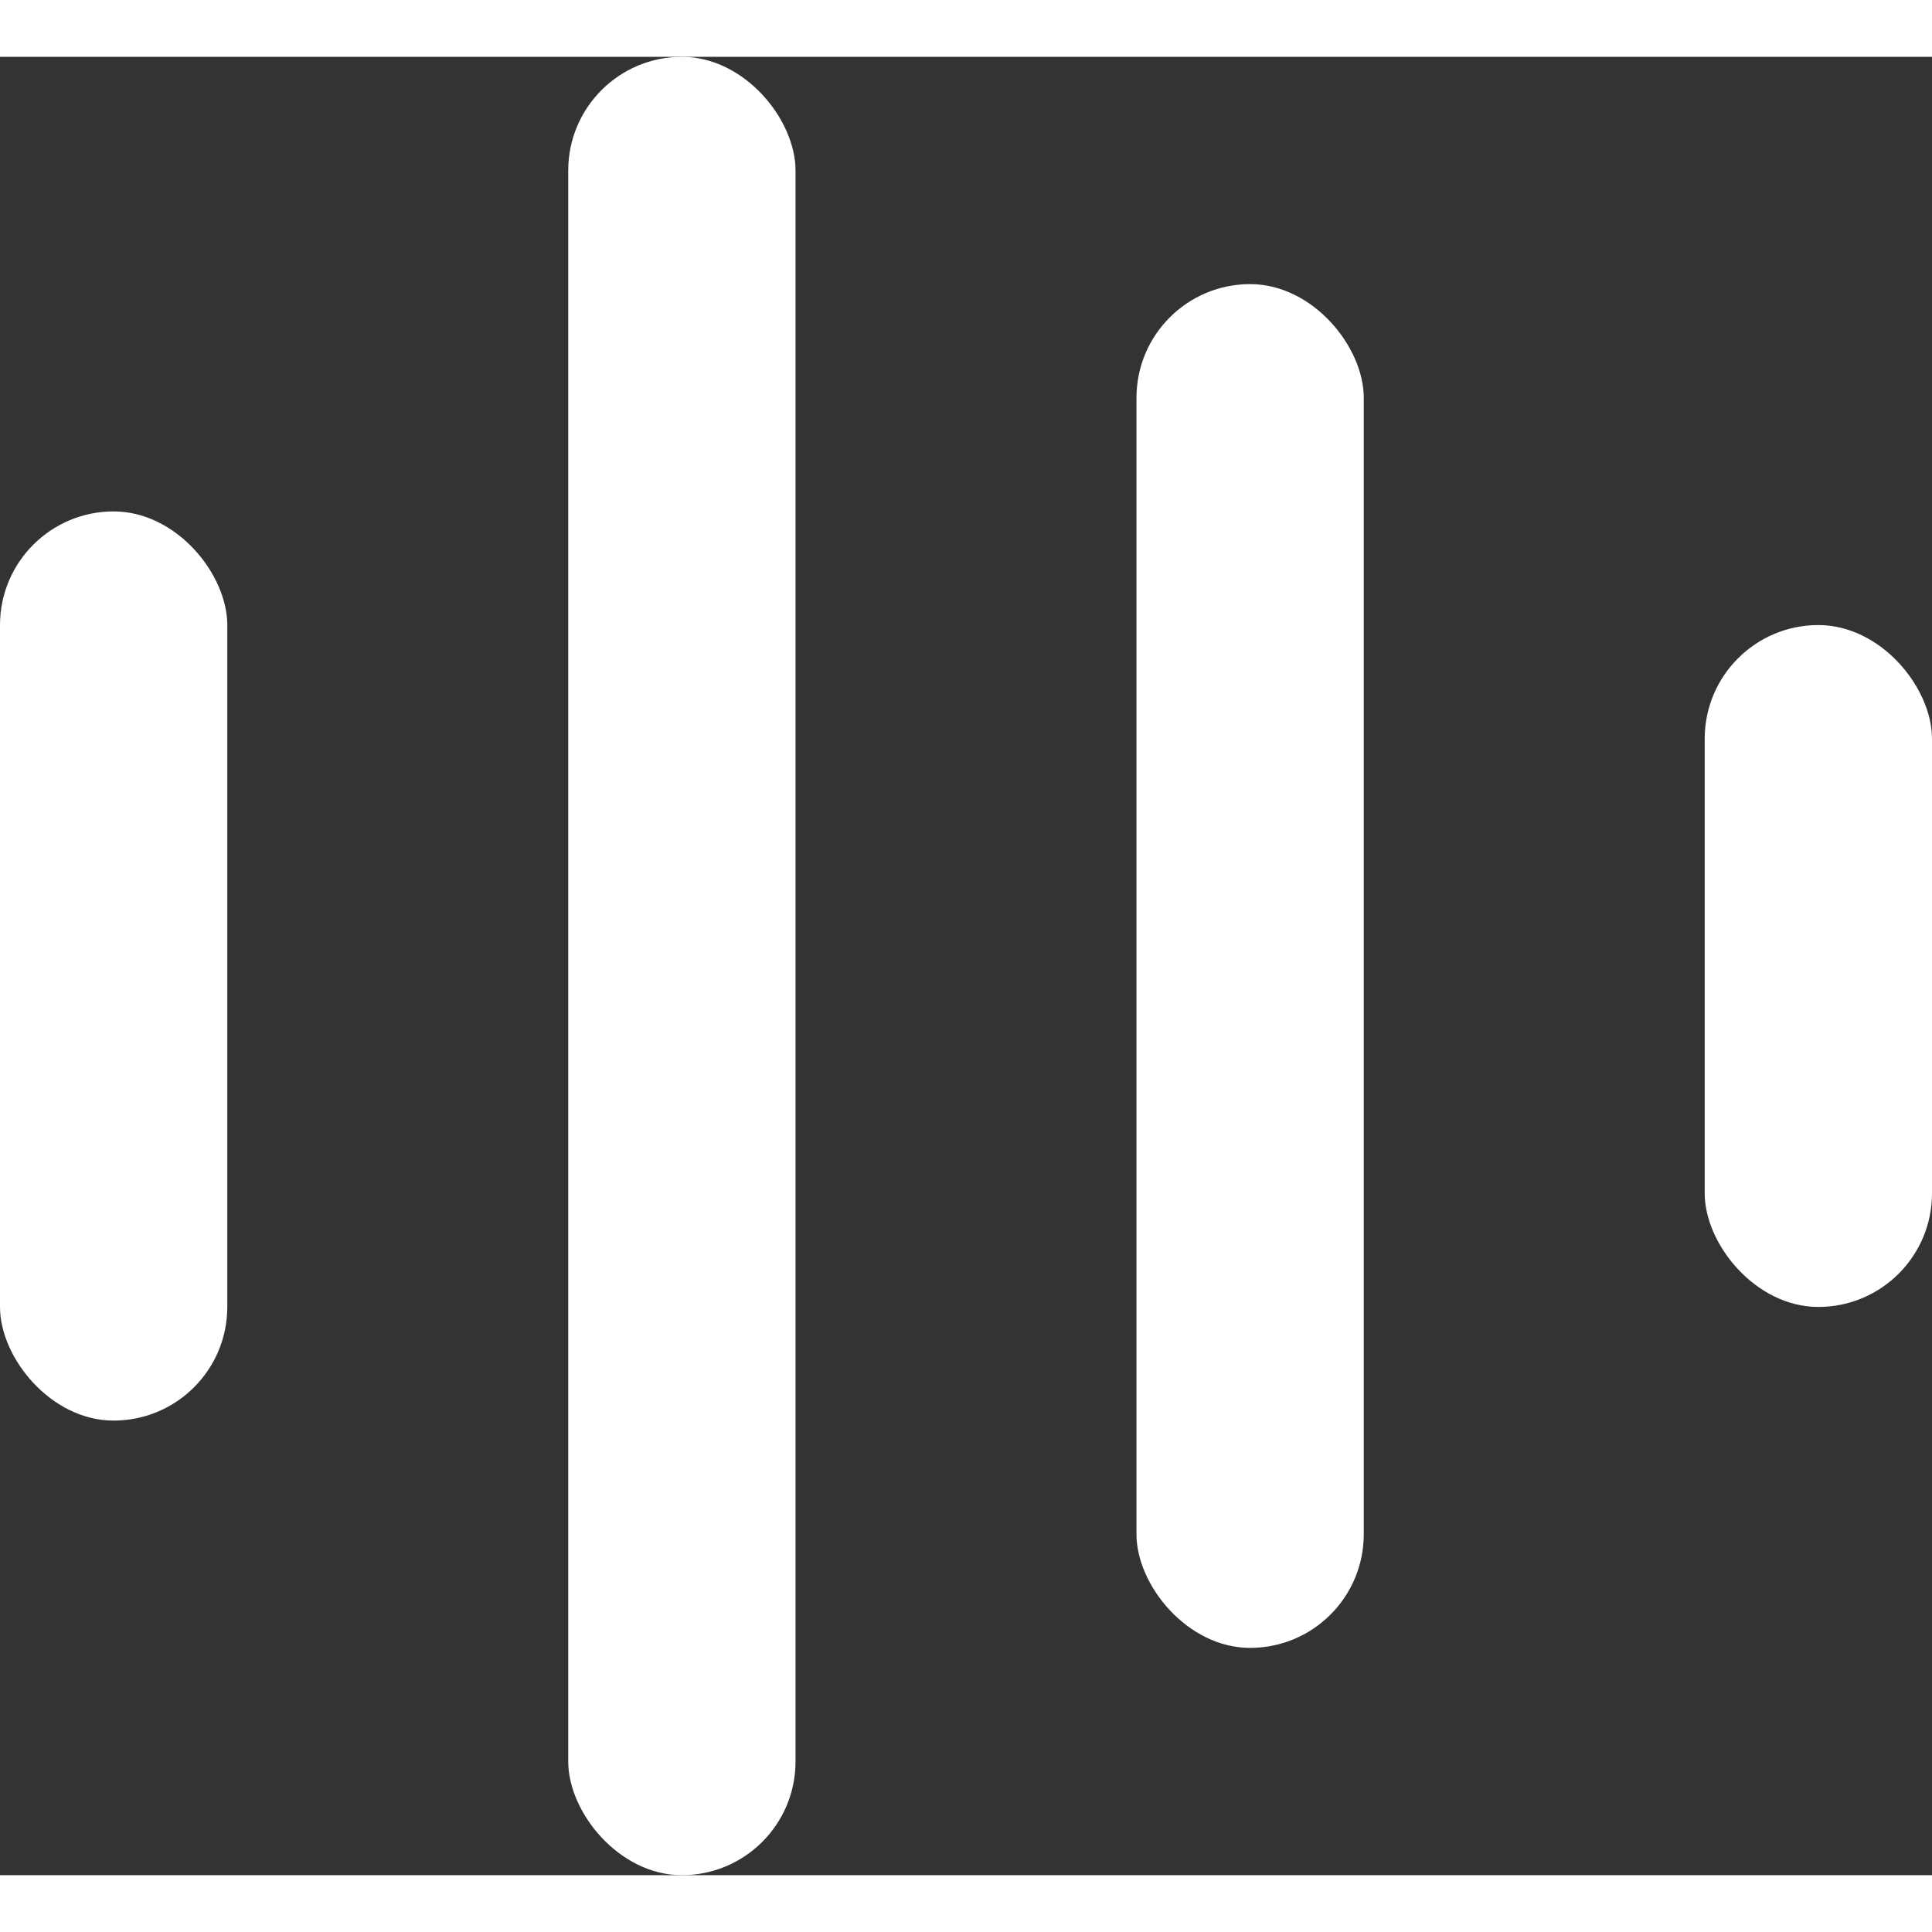 <svg width="20" height="20" viewBox="0 0 17 16" fill="white" xmlns="http://www.w3.org/2000/svg">
<rect x="0" y="0" width="17" height="16" fill="#333333" stroke="none"/>
<rect class="stroke" y="4" width="2" height="8" rx="1" fill="white"/>
<rect class="stroke" x="5" width="2" height="16" rx="1" fill="white"/>
<rect class="stroke" x="10" y="2" width="2" height="12" rx="1" fill="white"/>
<rect class="stroke" x="15" y="5" width="2" height="6" rx="1" fill="white"/>
</svg>